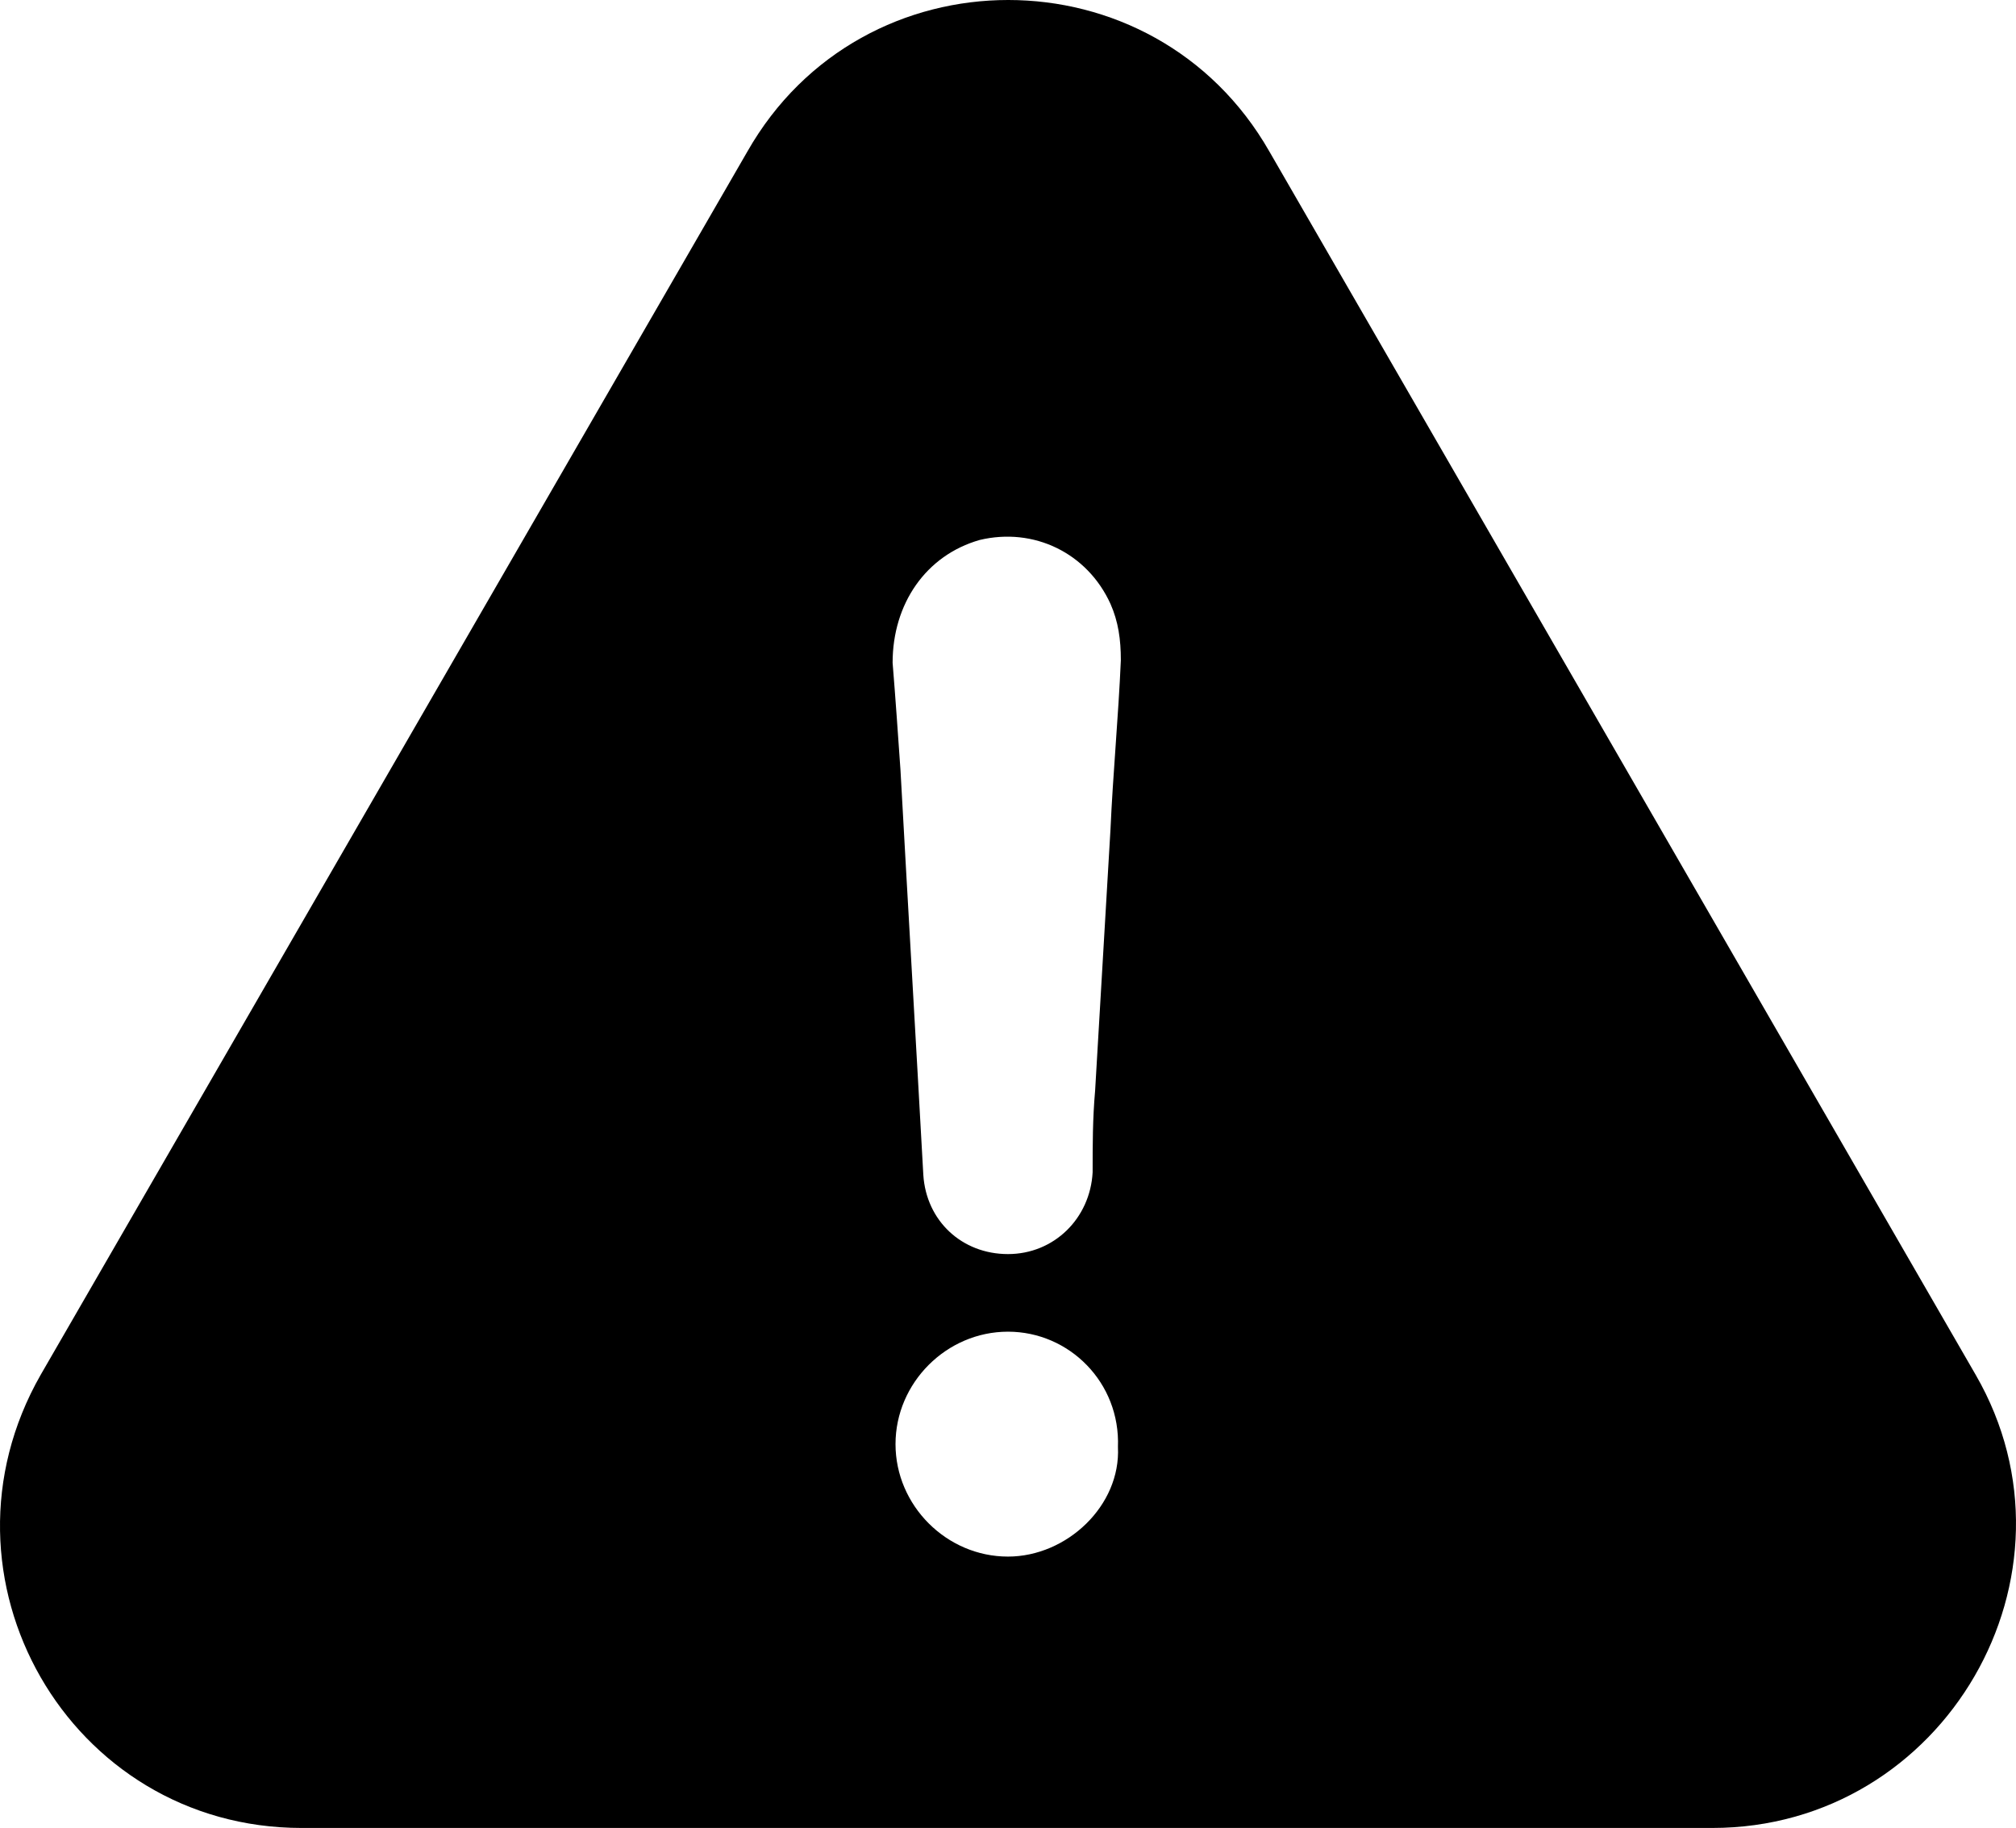 <?xml version="1.0" encoding="UTF-8" standalone="no"?>
<svg xmlns="http://www.w3.org/2000/svg"
	viewBox="0 0 485.811 440.525"
	xmlns:c="credits"
	c:author="Gregor Cresnar"
	c:url="https://www.flaticon.com/authors/gregor-cresnar">
	<g transform="translate(2.7453201e-4,-22.643)">
		<path d="m 476.099,353.968 -170.2,-294.8 c -27.8,-48.7 -98.1,-48.7 -125.8,0 l -170.3,294.8 c -27.8,48.7 6.8,109.2 62.9,109.2 h 339.9 c 56.1,0 91.3,-61.1 63.5,-109.2 z m -233.2,43.8 c -14.8,0 -27.1,-12.3 -27.1,-27.1 0,-14.8 12.3,-27.1 27.1,-27.1 14.8,0 27.1,12.3 26.5,27.8 0.7,14.1 -12.3,26.4 -26.5,26.4 z m 24.7,-175.2 c -1.2,21 -2.5,41.9 -3.7,62.9 -0.6,6.8 -0.6,13 -0.6,19.7 -0.6,11.1 -9.3,19.7 -20.4,19.7 -11.1,0 -19.7,-8 -20.4,-19.1 -1.8,-32.7 -3.7,-64.8 -5.5,-97.5 -0.6,-8.6 -1.2,-17.3 -1.9,-25.9 0,-14.2 8,-25.9 21,-29.6 13,-3.1 25.9,3.1 31.5,15.4 1.9,4.3 2.5,8.6 2.5,13.6 -0.6,13.7 -1.9,27.3 -2.5,40.8 z"/>
	</g>
</svg>
